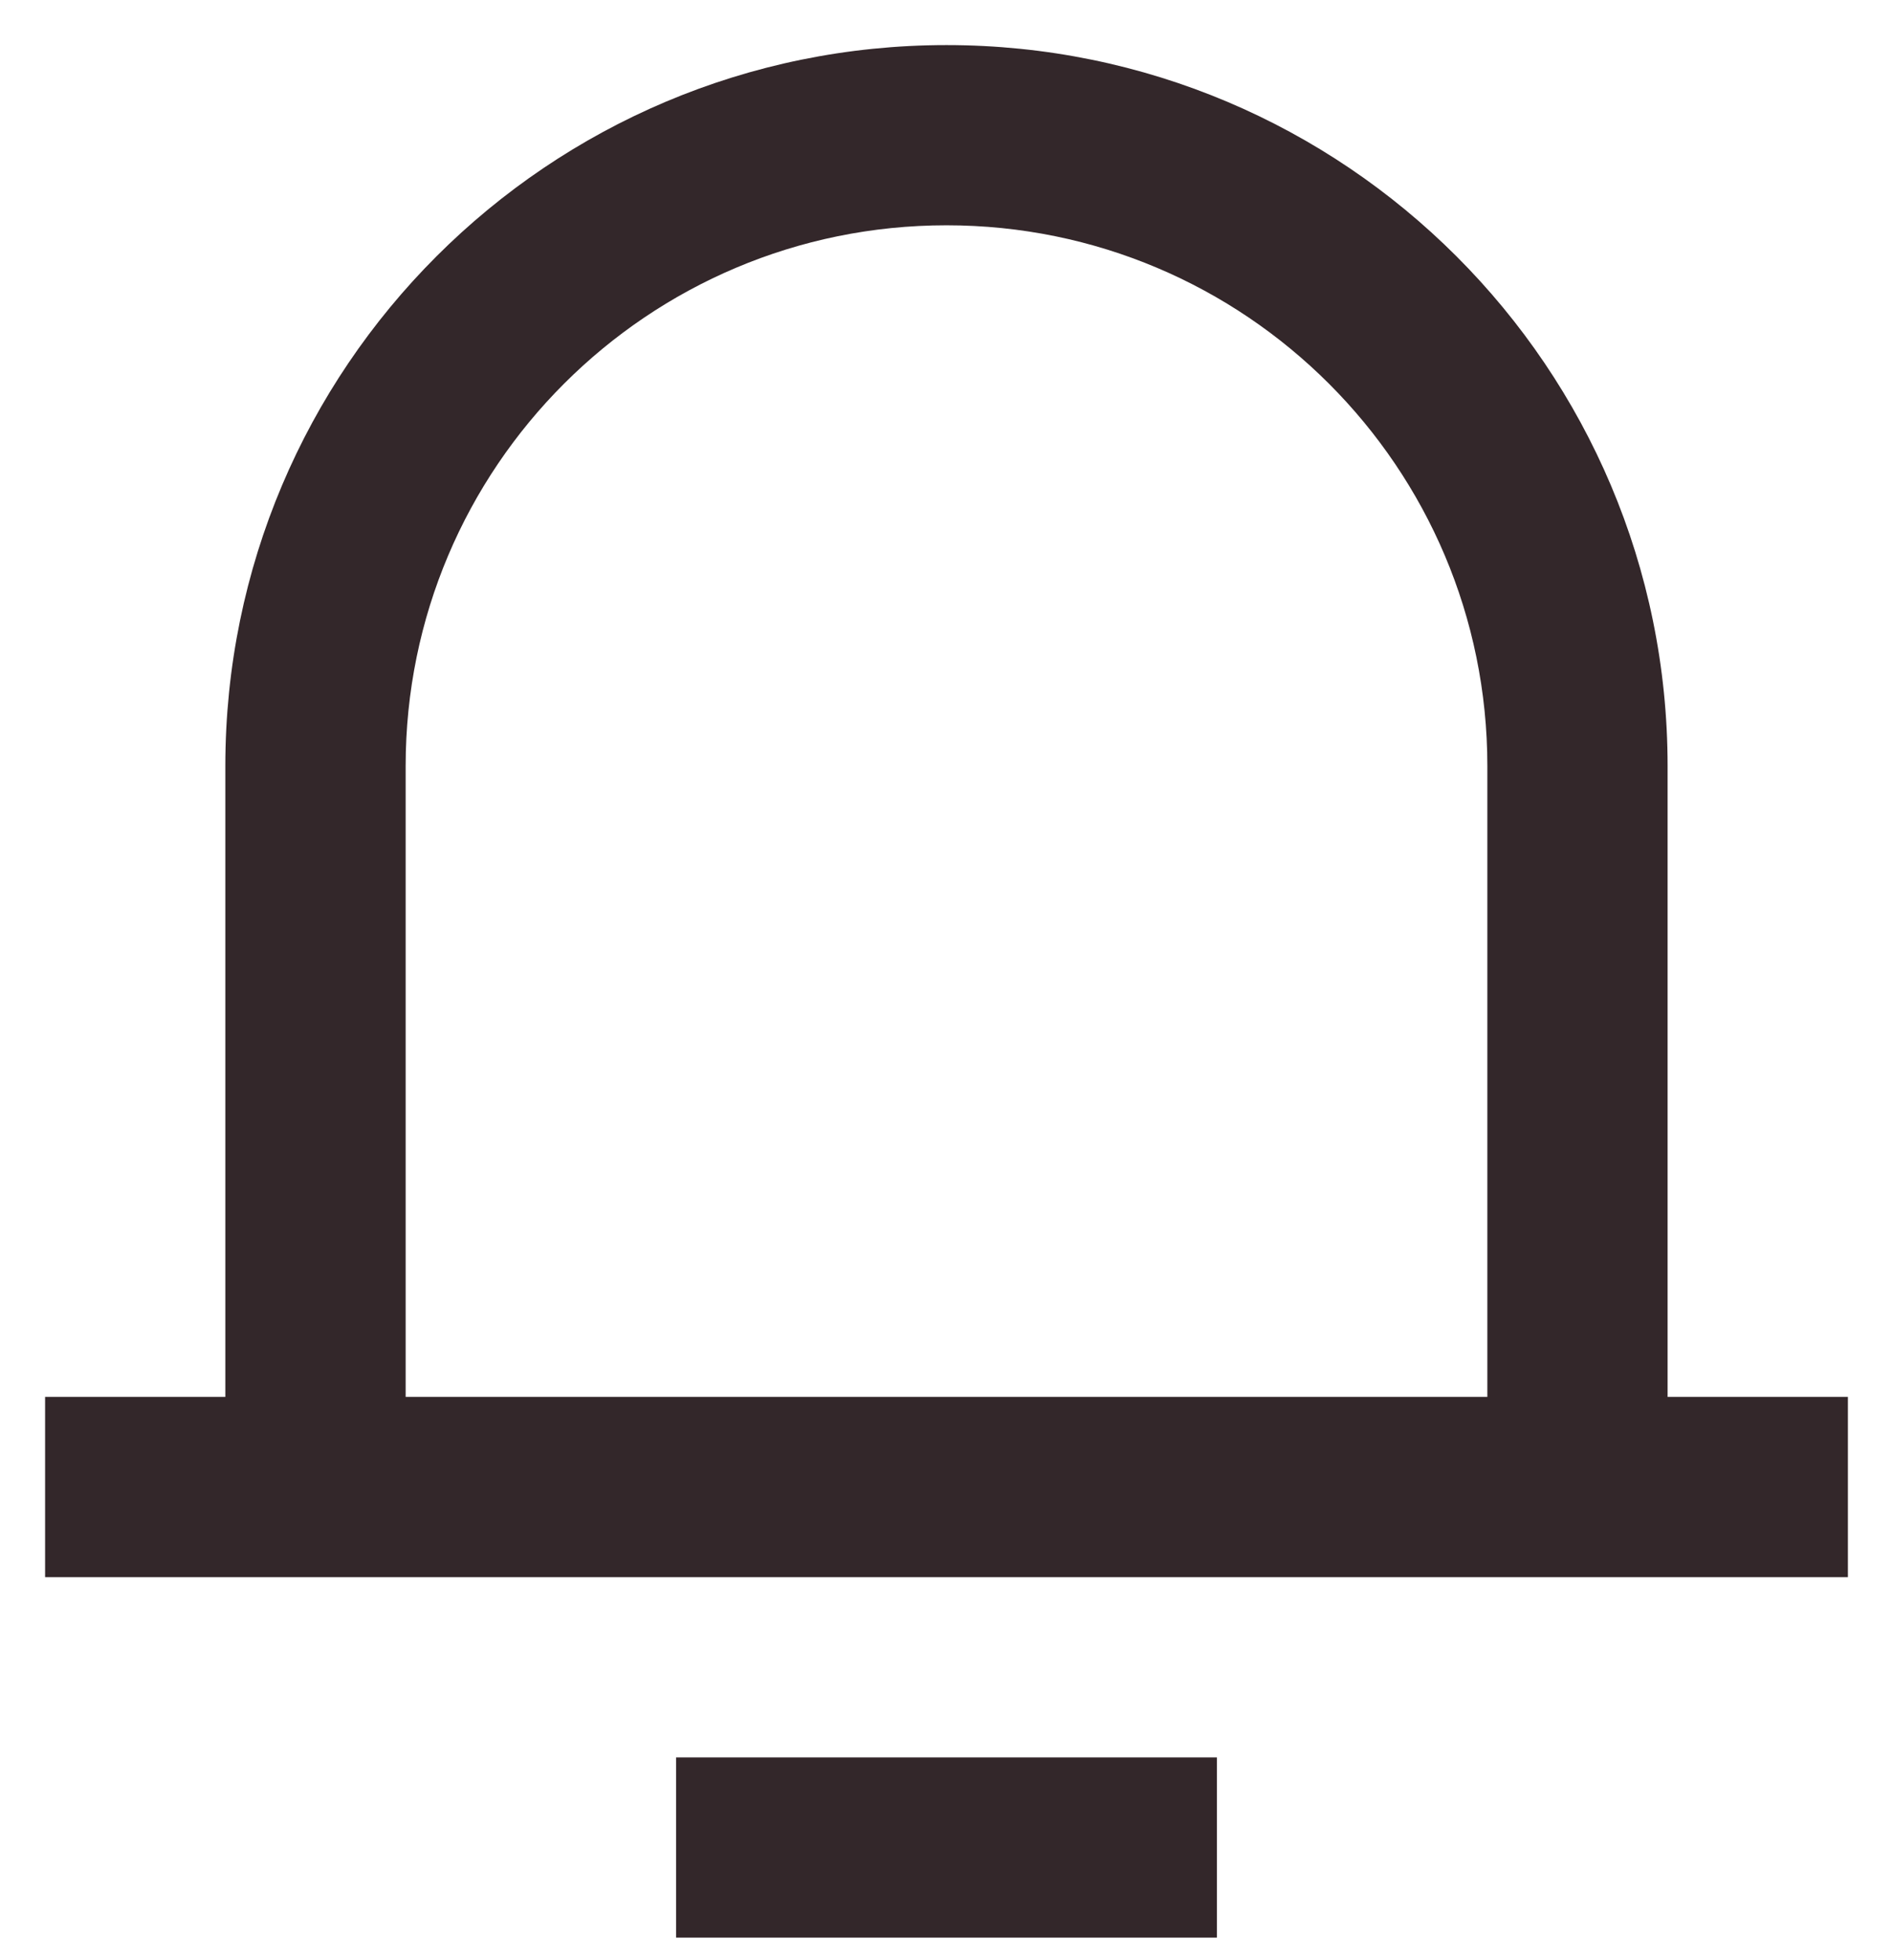 <svg width="28" height="29" viewBox="0 0 28 29" fill="none" xmlns="http://www.w3.org/2000/svg">
<path d="M24.666 20.666H27.333V23.333H0.667V20.666H3.333V11.333C3.333 5.442 8.109 0.667 14 0.667C19.891 0.667 24.666 5.442 24.666 11.333V20.666ZM22 20.666V11.333C22 6.915 18.418 3.333 14 3.333C9.582 3.333 6 6.915 6 11.333V20.666H22ZM10 26H18V28.666H10V26Z" fill="#33272A"/>
</svg>
